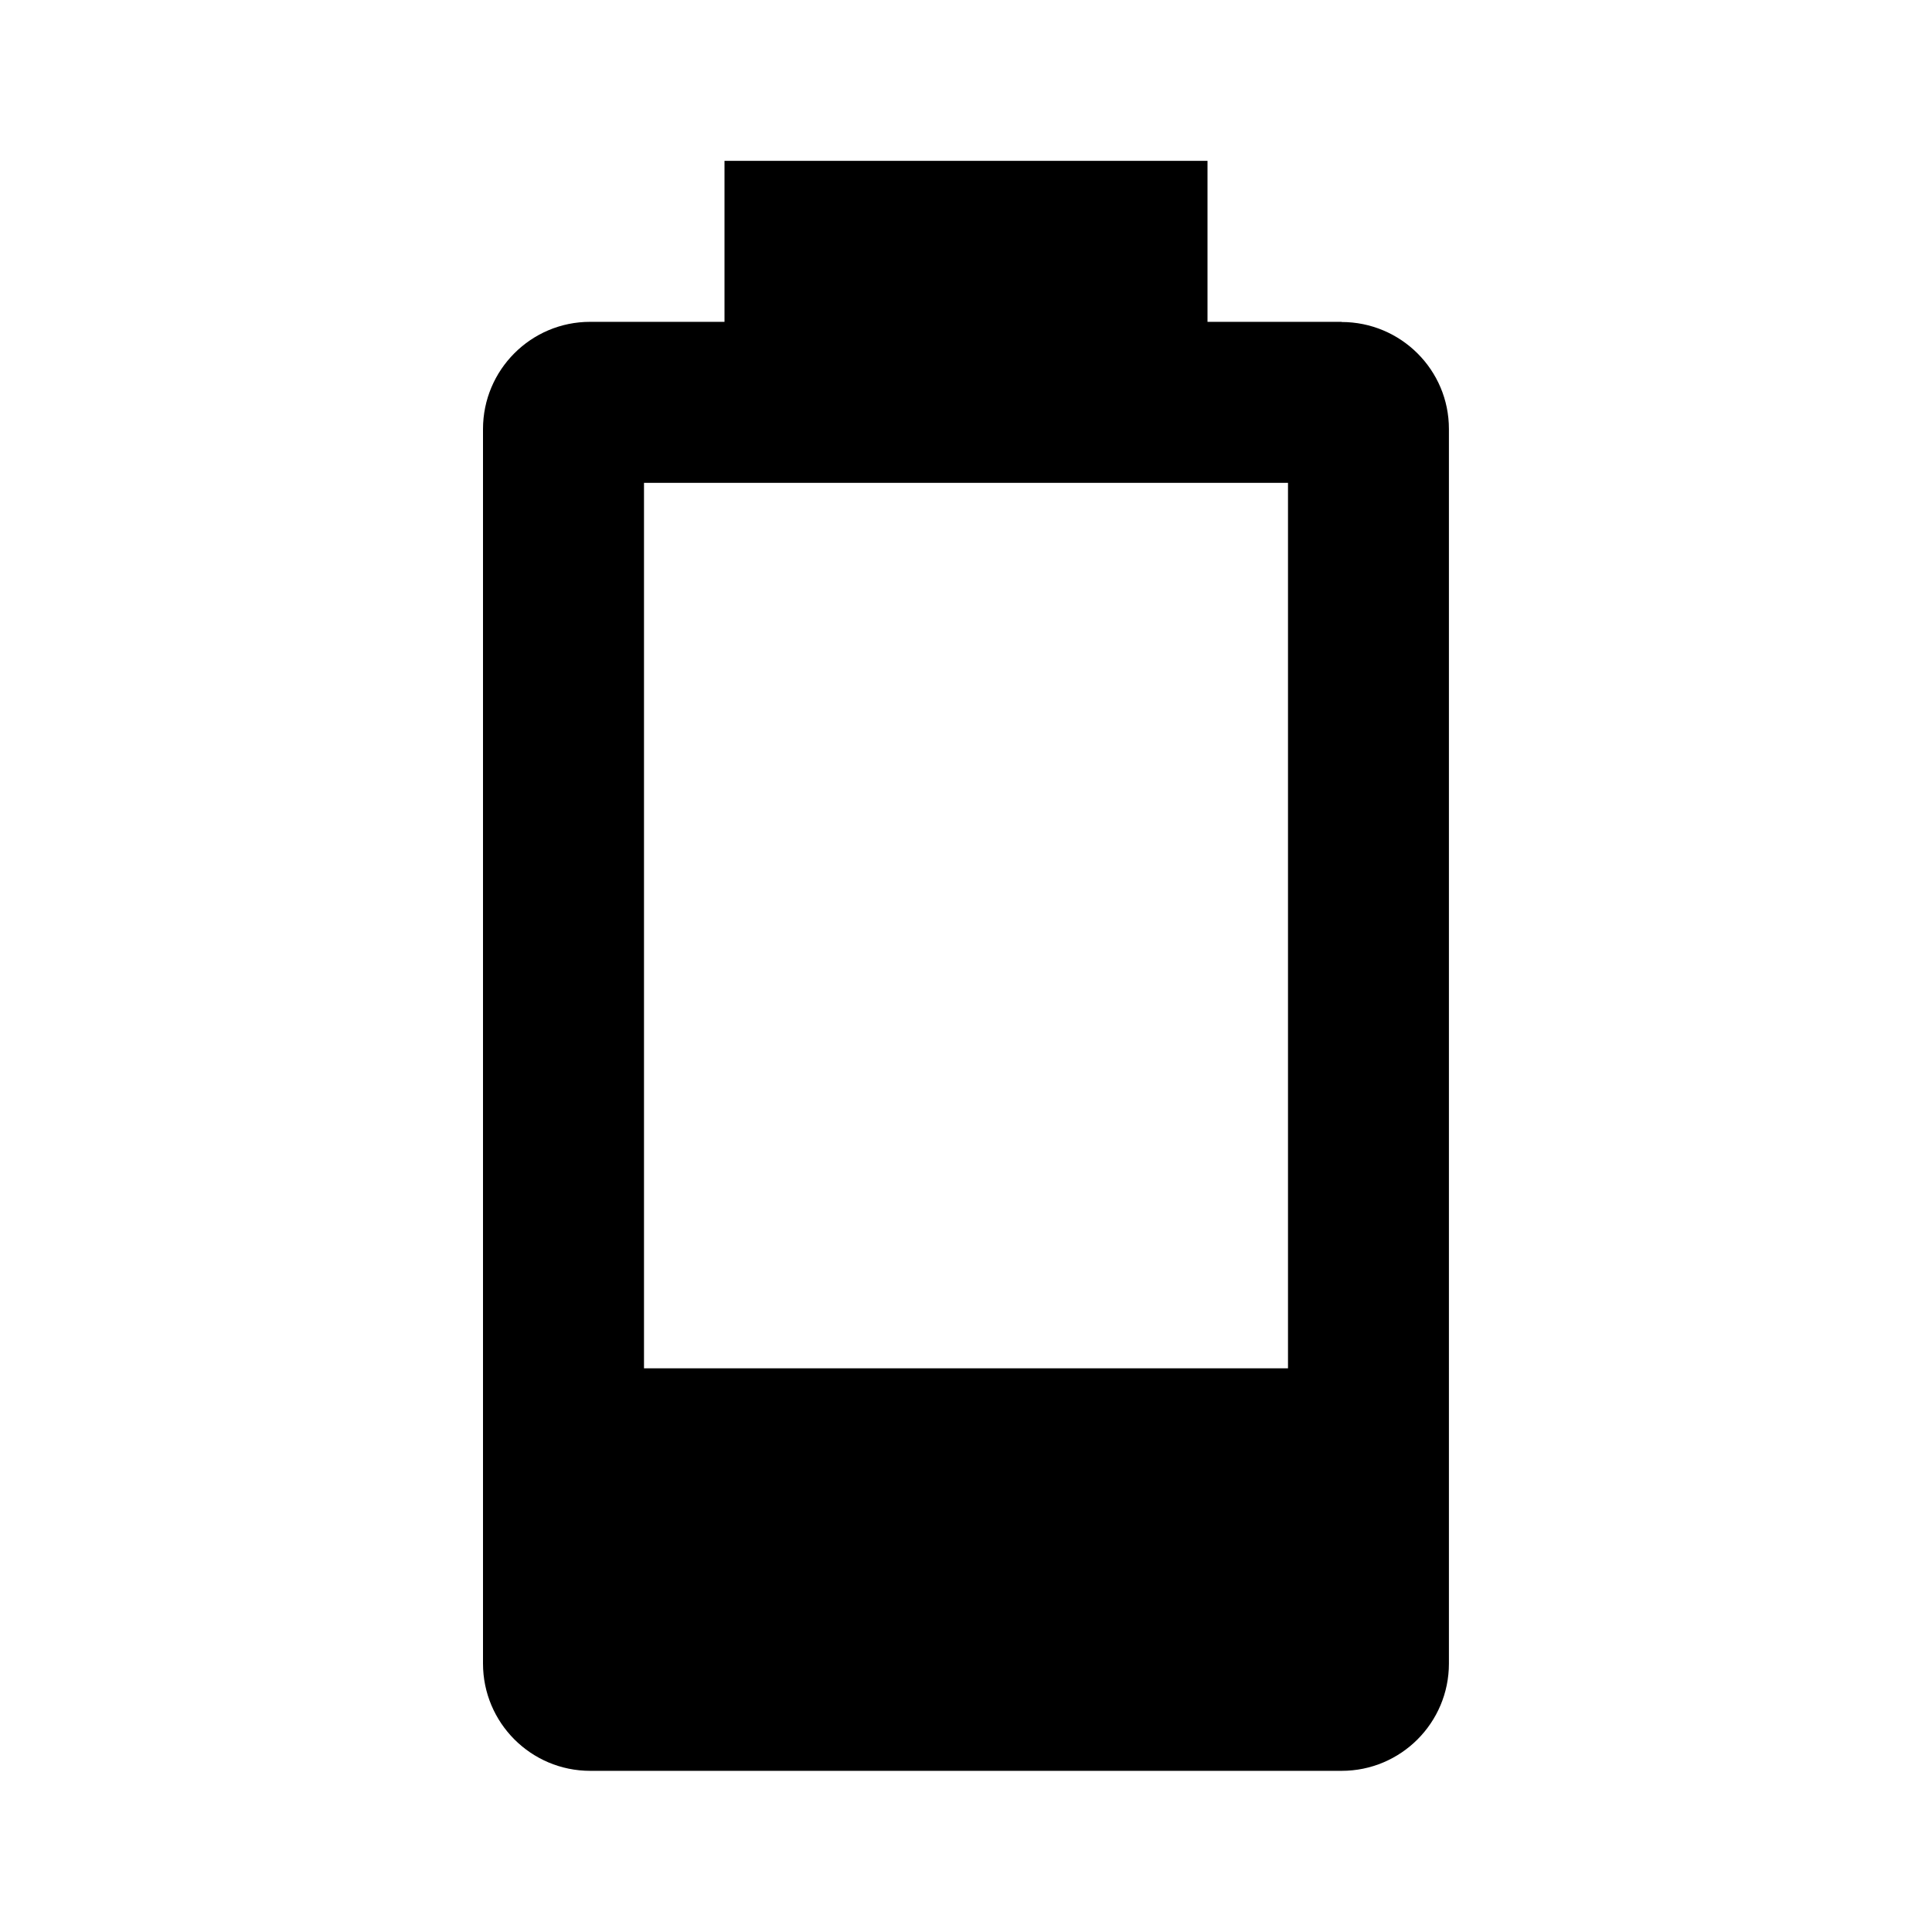 <svg xmlns="http://www.w3.org/2000/svg" version="1.1" baseProfile="full" width="24" height="24" viewBox="0 0 24.00 24.00" xml:space="preserve"><path fill="#000" fill-opacity="1" stroke-width=".2" stroke-linejoin="round" d="M16 16.998H8v-11h8m.666-2H15v-2H9v2H7.33C6.596 3.998 6 4.595 6 5.33v15.335c0 .736.596 1.333 1.332 1.333h9.334c.737 0 1.333-.597 1.333-1.333V5.33C18 4.596 17.402 4 16.665 4z"/></svg>